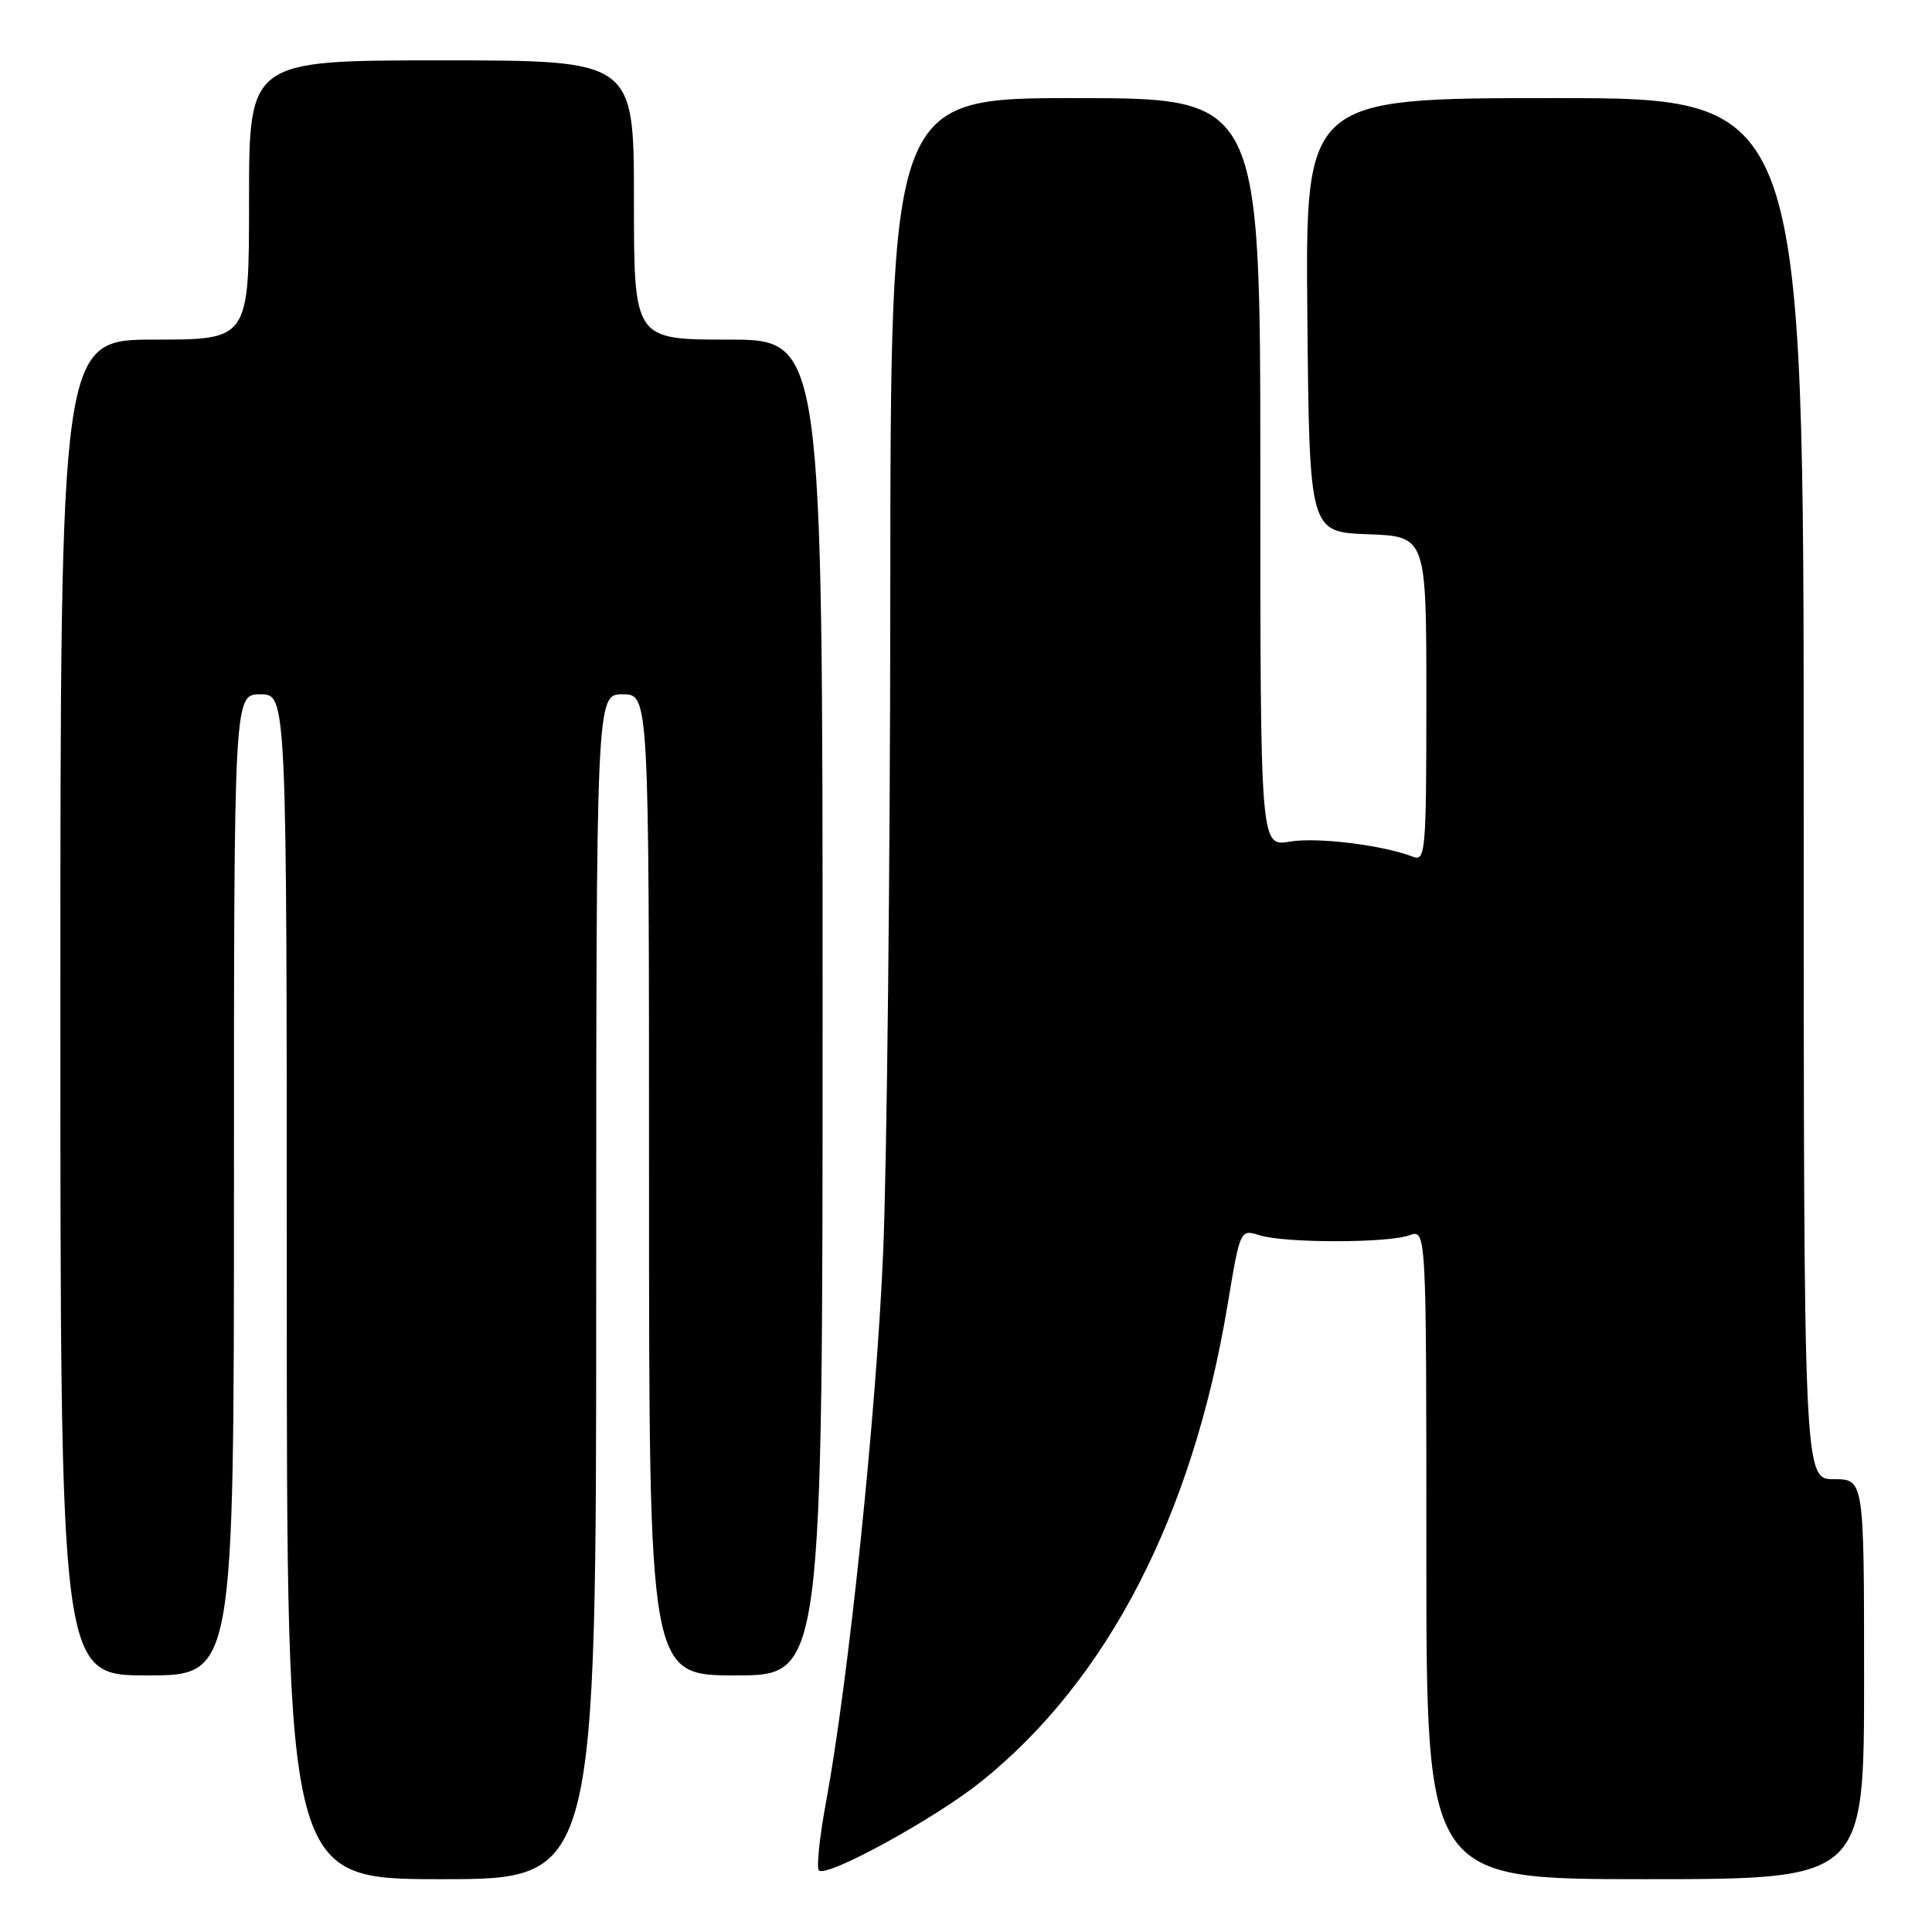 <?xml version="1.0" encoding="UTF-8" standalone="no"?>
<!DOCTYPE svg PUBLIC "-//W3C//DTD SVG 1.1//EN" "http://www.w3.org/Graphics/SVG/1.1/DTD/svg11.dtd" >
<svg xmlns="http://www.w3.org/2000/svg" xmlns:xlink="http://www.w3.org/1999/xlink" version="1.1" viewBox="0 0 256 256">
 <g >
 <path fill="currentColor"
d=" M 79.00 170.50 C 79.00 92.00 79.00 92.00 82.50 92.00 C 86.00 92.00 86.00 92.00 86.00 157.00 C 86.00 222.00 86.00 222.00 97.50 222.00 C 109.00 222.00 109.00 222.00 109.00 133.50 C 109.00 45.00 109.00 45.00 96.50 45.00 C 84.00 45.00 84.00 45.00 84.00 26.50 C 84.00 8.00 84.00 8.00 58.50 8.00 C 33.00 8.00 33.00 8.00 33.00 26.50 C 33.00 45.00 33.00 45.00 20.50 45.00 C 8.00 45.00 8.00 45.00 8.00 133.50 C 8.00 222.00 8.00 222.00 19.50 222.00 C 31.00 222.00 31.00 222.00 31.00 157.00 C 31.00 92.00 31.00 92.00 34.50 92.00 C 38.00 92.00 38.00 92.00 38.00 170.50 C 38.00 249.00 38.00 249.00 58.50 249.00 C 79.00 249.00 79.00 249.00 79.00 170.50 Z  M 247.00 222.50 C 247.00 196.00 247.00 196.00 243.00 196.00 C 239.00 196.00 239.00 196.00 239.00 104.50 C 239.00 13.00 239.00 13.00 205.98 13.00 C 172.97 13.00 172.97 13.00 173.23 41.75 C 173.50 70.50 173.50 70.50 181.25 70.79 C 189.00 71.08 189.00 71.08 189.00 92.65 C 189.00 112.78 188.88 114.17 187.25 113.53 C 183.25 111.98 174.53 110.90 170.89 111.52 C 167.00 112.18 167.00 112.18 167.00 62.59 C 167.00 13.00 167.00 13.00 142.50 13.00 C 118.00 13.00 118.00 13.00 117.97 78.75 C 117.95 114.91 117.52 154.18 117.02 166.00 C 116.12 187.25 112.44 222.65 109.44 238.86 C 108.59 243.46 108.17 247.50 108.51 247.84 C 109.52 248.85 123.88 240.99 130.02 236.06 C 146.75 222.64 158.02 200.83 162.65 172.96 C 164.33 162.87 164.33 162.87 166.91 163.68 C 170.28 164.73 183.85 164.73 186.75 163.68 C 189.00 162.87 189.00 162.87 189.00 205.93 C 189.00 249.00 189.00 249.00 218.00 249.00 C 247.00 249.00 247.00 249.00 247.00 222.50 Z "/>
</g>
</svg>